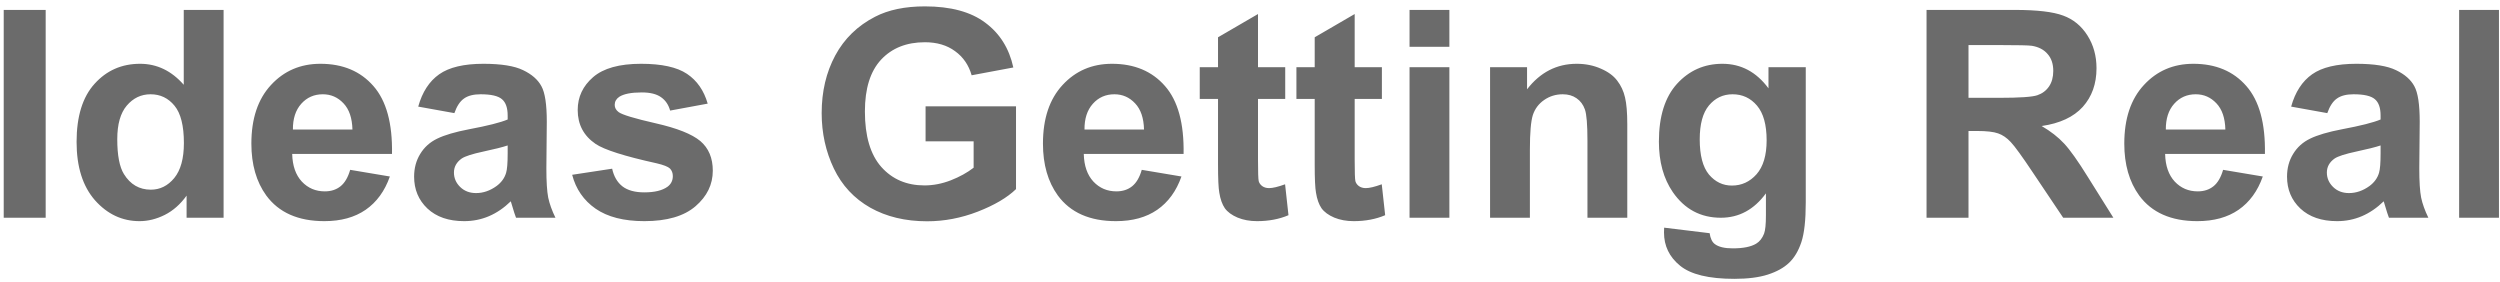 <svg width="310" height="35" viewBox="0 0 310 35" fill="none" xmlns="http://www.w3.org/2000/svg">
<path d="M0.461 27V1.23H5.664V27H0.461ZM27.725 27H23.137V24.258C22.375 25.324 21.473 26.121 20.43 26.648C19.398 27.164 18.355 27.422 17.301 27.422C15.156 27.422 13.316 26.561 11.781 24.838C10.258 23.104 9.496 20.689 9.496 17.596C9.496 14.432 10.24 12.029 11.729 10.389C13.217 8.736 15.098 7.91 17.371 7.91C19.457 7.91 21.262 8.777 22.785 10.512V1.23H27.725V27ZM14.541 17.262C14.541 19.254 14.816 20.695 15.367 21.586C16.164 22.875 17.277 23.52 18.707 23.52C19.844 23.52 20.811 23.039 21.607 22.078C22.404 21.105 22.803 19.658 22.803 17.736C22.803 15.592 22.416 14.051 21.643 13.113C20.869 12.164 19.879 11.69 18.672 11.69C17.5 11.69 16.516 12.158 15.719 13.096C14.934 14.021 14.541 15.41 14.541 17.262ZM43.422 21.059L48.344 21.885C47.711 23.689 46.709 25.066 45.338 26.016C43.978 26.953 42.273 27.422 40.223 27.422C36.977 27.422 34.574 26.361 33.016 24.24C31.785 22.541 31.17 20.396 31.17 17.807C31.17 14.713 31.979 12.293 33.596 10.547C35.213 8.789 37.258 7.91 39.73 7.91C42.508 7.91 44.699 8.83 46.305 10.67C47.91 12.498 48.678 15.305 48.607 19.09H36.232C36.268 20.555 36.666 21.697 37.428 22.518C38.19 23.326 39.139 23.73 40.275 23.73C41.049 23.73 41.699 23.52 42.227 23.098C42.754 22.676 43.152 21.996 43.422 21.059ZM43.703 16.066C43.668 14.637 43.299 13.553 42.596 12.815C41.893 12.065 41.037 11.69 40.029 11.69C38.951 11.69 38.06 12.082 37.357 12.867C36.654 13.652 36.309 14.719 36.32 16.066H43.703ZM56.342 14.027L51.859 13.219C52.363 11.414 53.23 10.078 54.461 9.211C55.691 8.344 57.52 7.91 59.945 7.91C62.148 7.91 63.789 8.174 64.867 8.701C65.945 9.217 66.701 9.879 67.135 10.688C67.58 11.484 67.803 12.955 67.803 15.1L67.75 20.865C67.75 22.506 67.826 23.719 67.978 24.504C68.143 25.277 68.441 26.109 68.875 27H63.988C63.859 26.672 63.701 26.186 63.514 25.541C63.432 25.248 63.373 25.055 63.338 24.961C62.494 25.781 61.592 26.396 60.631 26.807C59.67 27.217 58.645 27.422 57.555 27.422C55.633 27.422 54.115 26.9 53.002 25.857C51.9 24.814 51.35 23.496 51.35 21.902C51.35 20.848 51.602 19.91 52.105 19.09C52.609 18.258 53.312 17.625 54.215 17.191C55.129 16.746 56.441 16.359 58.152 16.031C60.461 15.598 62.06 15.193 62.951 14.818V14.326C62.951 13.377 62.717 12.703 62.248 12.305C61.779 11.895 60.895 11.69 59.594 11.69C58.715 11.69 58.029 11.865 57.537 12.217C57.045 12.557 56.647 13.16 56.342 14.027ZM62.951 18.035C62.318 18.246 61.316 18.498 59.945 18.791C58.574 19.084 57.678 19.371 57.256 19.652C56.611 20.109 56.289 20.689 56.289 21.393C56.289 22.084 56.547 22.682 57.062 23.186C57.578 23.689 58.234 23.941 59.031 23.941C59.922 23.941 60.772 23.648 61.58 23.062C62.178 22.617 62.57 22.072 62.758 21.428C62.887 21.006 62.951 20.203 62.951 19.02V18.035ZM70.949 21.674L75.906 20.918C76.117 21.879 76.545 22.611 77.189 23.115C77.834 23.607 78.736 23.854 79.897 23.854C81.174 23.854 82.135 23.619 82.779 23.15C83.213 22.822 83.43 22.383 83.43 21.832C83.43 21.457 83.312 21.146 83.078 20.9C82.832 20.666 82.281 20.449 81.426 20.25C77.441 19.371 74.916 18.568 73.85 17.842C72.373 16.834 71.635 15.434 71.635 13.641C71.635 12.023 72.273 10.664 73.551 9.562C74.828 8.461 76.809 7.91 79.492 7.91C82.047 7.91 83.945 8.326 85.188 9.158C86.43 9.99 87.285 11.221 87.754 12.85L83.096 13.711C82.897 12.984 82.516 12.428 81.953 12.041C81.402 11.654 80.611 11.461 79.58 11.461C78.279 11.461 77.348 11.643 76.785 12.006C76.41 12.264 76.223 12.598 76.223 13.008C76.223 13.359 76.387 13.658 76.715 13.904C77.16 14.232 78.695 14.695 81.32 15.293C83.957 15.891 85.797 16.623 86.84 17.49C87.871 18.369 88.387 19.594 88.387 21.164C88.387 22.875 87.672 24.346 86.242 25.576C84.812 26.807 82.697 27.422 79.897 27.422C77.353 27.422 75.338 26.906 73.85 25.875C72.373 24.844 71.406 23.443 70.949 21.674ZM114.771 17.525V13.184H125.986V23.449C124.896 24.504 123.314 25.436 121.24 26.244C119.178 27.041 117.086 27.439 114.965 27.439C112.27 27.439 109.92 26.877 107.916 25.752C105.912 24.615 104.406 22.998 103.398 20.9C102.391 18.791 101.887 16.5 101.887 14.027C101.887 11.344 102.449 8.959 103.574 6.873C104.699 4.787 106.346 3.188 108.514 2.074C110.166 1.219 112.223 0.791 114.684 0.791C117.883 0.791 120.379 1.465 122.172 2.812C123.977 4.148 125.137 6 125.652 8.367L120.484 9.334C120.121 8.068 119.436 7.072 118.428 6.346C117.432 5.607 116.184 5.238 114.684 5.238C112.41 5.238 110.6 5.959 109.252 7.4C107.916 8.842 107.248 10.98 107.248 13.816C107.248 16.875 107.928 19.172 109.287 20.707C110.646 22.23 112.428 22.992 114.631 22.992C115.721 22.992 116.811 22.781 117.9 22.359C119.002 21.926 119.945 21.404 120.73 20.795V17.525H114.771ZM141.578 21.059L146.5 21.885C145.867 23.689 144.865 25.066 143.494 26.016C142.135 26.953 140.43 27.422 138.379 27.422C135.133 27.422 132.73 26.361 131.172 24.24C129.941 22.541 129.326 20.396 129.326 17.807C129.326 14.713 130.135 12.293 131.752 10.547C133.369 8.789 135.414 7.91 137.887 7.91C140.664 7.91 142.855 8.83 144.461 10.67C146.066 12.498 146.834 15.305 146.764 19.09H134.389C134.424 20.555 134.822 21.697 135.584 22.518C136.346 23.326 137.295 23.73 138.432 23.73C139.205 23.73 139.855 23.52 140.383 23.098C140.91 22.676 141.309 21.996 141.578 21.059ZM141.859 16.066C141.824 14.637 141.455 13.553 140.752 12.815C140.049 12.065 139.193 11.69 138.186 11.69C137.107 11.69 136.217 12.082 135.514 12.867C134.811 13.652 134.465 14.719 134.477 16.066H141.859ZM159.367 8.332V12.27H155.992V19.793C155.992 21.316 156.021 22.207 156.08 22.465C156.15 22.711 156.297 22.916 156.52 23.08C156.754 23.244 157.035 23.326 157.363 23.326C157.82 23.326 158.482 23.168 159.35 22.852L159.771 26.684C158.623 27.176 157.322 27.422 155.869 27.422C154.979 27.422 154.176 27.275 153.461 26.982C152.746 26.678 152.219 26.291 151.879 25.822C151.551 25.342 151.322 24.697 151.193 23.889C151.088 23.314 151.035 22.154 151.035 20.408V12.27H148.768V8.332H151.035V4.623L155.992 1.74V8.332H159.367ZM171.355 8.332V12.27H167.98V19.793C167.98 21.316 168.01 22.207 168.068 22.465C168.139 22.711 168.285 22.916 168.508 23.08C168.742 23.244 169.023 23.326 169.352 23.326C169.809 23.326 170.471 23.168 171.338 22.852L171.76 26.684C170.611 27.176 169.311 27.422 167.857 27.422C166.967 27.422 166.164 27.275 165.449 26.982C164.734 26.678 164.207 26.291 163.867 25.822C163.539 25.342 163.311 24.697 163.182 23.889C163.076 23.314 163.023 22.154 163.023 20.408V12.27H160.756V8.332H163.023V4.623L167.98 1.74V8.332H171.355ZM174.783 5.801V1.23H179.723V5.801H174.783ZM174.783 27V8.332H179.723V27H174.783ZM201.783 27H196.844V17.473C196.844 15.457 196.738 14.156 196.527 13.57C196.316 12.973 195.971 12.51 195.49 12.182C195.021 11.854 194.453 11.69 193.785 11.69C192.93 11.69 192.162 11.924 191.482 12.393C190.803 12.861 190.334 13.482 190.076 14.256C189.83 15.029 189.707 16.459 189.707 18.545V27H184.768V8.332H189.355V11.074C190.984 8.965 193.035 7.91 195.508 7.91C196.598 7.91 197.594 8.109 198.496 8.508C199.398 8.895 200.078 9.393 200.535 10.002C201.004 10.611 201.326 11.303 201.502 12.076C201.689 12.85 201.783 13.957 201.783 15.398V27ZM206.354 28.23L211.996 28.916C212.09 29.572 212.307 30.023 212.646 30.27C213.115 30.621 213.854 30.797 214.861 30.797C216.15 30.797 217.117 30.604 217.762 30.217C218.195 29.959 218.523 29.543 218.746 28.969C218.898 28.559 218.975 27.803 218.975 26.701V23.977C217.498 25.992 215.635 27 213.385 27C210.877 27 208.891 25.939 207.426 23.818C206.277 22.143 205.703 20.057 205.703 17.561C205.703 14.432 206.453 12.041 207.953 10.389C209.465 8.736 211.34 7.91 213.578 7.91C215.887 7.91 217.791 8.924 219.291 10.951V8.332H223.914V25.084C223.914 27.287 223.732 28.934 223.369 30.023C223.006 31.113 222.496 31.969 221.84 32.59C221.184 33.211 220.305 33.697 219.203 34.049C218.113 34.4 216.73 34.576 215.055 34.576C211.891 34.576 209.646 34.031 208.322 32.941C206.998 31.863 206.336 30.492 206.336 28.828C206.336 28.664 206.342 28.465 206.354 28.23ZM210.766 17.279C210.766 19.26 211.146 20.713 211.908 21.639C212.682 22.553 213.631 23.01 214.756 23.01C215.963 23.01 216.982 22.541 217.814 21.604C218.646 20.654 219.062 19.254 219.062 17.402C219.062 15.469 218.664 14.033 217.867 13.096C217.07 12.158 216.062 11.69 214.844 11.69C213.66 11.69 212.682 12.152 211.908 13.078C211.146 13.992 210.766 15.393 210.766 17.279ZM238.891 27V1.23H249.842C252.596 1.23 254.594 1.465 255.836 1.934C257.09 2.391 258.092 3.211 258.842 4.395C259.592 5.578 259.967 6.932 259.967 8.455C259.967 10.389 259.398 11.988 258.262 13.254C257.125 14.508 255.426 15.299 253.164 15.627C254.289 16.283 255.215 17.004 255.941 17.789C256.68 18.574 257.67 19.969 258.912 21.973L262.059 27H255.836L252.074 21.393C250.738 19.389 249.824 18.129 249.332 17.613C248.84 17.086 248.318 16.729 247.768 16.541C247.217 16.342 246.344 16.242 245.148 16.242H244.094V27H238.891ZM244.094 12.129H247.943C250.439 12.129 251.998 12.023 252.619 11.812C253.24 11.602 253.727 11.238 254.078 10.723C254.43 10.207 254.605 9.562 254.605 8.789C254.605 7.922 254.371 7.225 253.902 6.697C253.445 6.158 252.795 5.818 251.951 5.678C251.529 5.619 250.264 5.59 248.154 5.59H244.094V12.129ZM275.664 21.059L280.586 21.885C279.953 23.689 278.951 25.066 277.58 26.016C276.221 26.953 274.516 27.422 272.465 27.422C269.219 27.422 266.816 26.361 265.258 24.24C264.027 22.541 263.412 20.396 263.412 17.807C263.412 14.713 264.221 12.293 265.838 10.547C267.455 8.789 269.5 7.91 271.973 7.91C274.75 7.91 276.941 8.83 278.547 10.67C280.152 12.498 280.92 15.305 280.85 19.09H268.475C268.51 20.555 268.908 21.697 269.67 22.518C270.432 23.326 271.381 23.73 272.518 23.73C273.291 23.73 273.941 23.52 274.469 23.098C274.996 22.676 275.395 21.996 275.664 21.059ZM275.945 16.066C275.91 14.637 275.541 13.553 274.838 12.815C274.135 12.065 273.279 11.69 272.271 11.69C271.193 11.69 270.303 12.082 269.6 12.867C268.896 13.652 268.551 14.719 268.562 16.066H275.945ZM288.584 14.027L284.102 13.219C284.605 11.414 285.473 10.078 286.703 9.211C287.934 8.344 289.762 7.91 292.188 7.91C294.391 7.91 296.031 8.174 297.109 8.701C298.188 9.217 298.943 9.879 299.377 10.688C299.822 11.484 300.045 12.955 300.045 15.1L299.992 20.865C299.992 22.506 300.068 23.719 300.221 24.504C300.385 25.277 300.684 26.109 301.117 27H296.23C296.102 26.672 295.943 26.186 295.756 25.541C295.674 25.248 295.615 25.055 295.58 24.961C294.736 25.781 293.834 26.396 292.873 26.807C291.912 27.217 290.887 27.422 289.797 27.422C287.875 27.422 286.357 26.9 285.244 25.857C284.143 24.814 283.592 23.496 283.592 21.902C283.592 20.848 283.844 19.91 284.348 19.09C284.852 18.258 285.555 17.625 286.457 17.191C287.371 16.746 288.684 16.359 290.395 16.031C292.703 15.598 294.303 15.193 295.193 14.818V14.326C295.193 13.377 294.959 12.703 294.49 12.305C294.021 11.895 293.137 11.69 291.836 11.69C290.957 11.69 290.271 11.865 289.779 12.217C289.287 12.557 288.889 13.16 288.584 14.027ZM295.193 18.035C294.561 18.246 293.559 18.498 292.188 18.791C290.816 19.084 289.92 19.371 289.498 19.652C288.854 20.109 288.531 20.689 288.531 21.393C288.531 22.084 288.789 22.682 289.305 23.186C289.82 23.689 290.477 23.941 291.273 23.941C292.164 23.941 293.014 23.648 293.822 23.062C294.42 22.617 294.812 22.072 295 21.428C295.129 21.006 295.193 20.203 295.193 19.02V18.035ZM304.932 27V1.23H309.871V27H304.932Z" fill="black" fill-opacity="0.58"/>
</svg>
